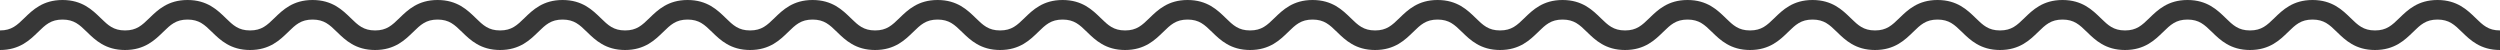<svg version="1.1" id="Layer_2" xmlns="http://www.w3.org/2000/svg" xmlns:xlink="http://www.w3.org/1999/xlink" x="0px" y="0px" width="1150px" height="23px" viewBox="0 0 1150 23" enable-background="new 0 0 1150 23" xml:space="preserve">
  <g>
    <path fill="#373737" d="M1150,23c-9.017,0-13.728-4.589-17.514-8.276c-3.412-3.323-5.877-5.724-11.234-5.724 c-5.358,0-7.823,2.401-11.235,5.724c-3.786,3.688-8.497,8.276-17.514,8.276s-13.728-4.589-17.514-8.276 c-3.412-3.323-5.877-5.724-11.234-5.724s-7.822,2.401-11.234,5.724c-3.786,3.688-8.497,8.276-17.514,8.276 s-13.729-4.589-17.515-8.276C1014.08,11.401,1011.615,9,1006.257,9c-5.357,0-7.822,2.401-11.234,5.724 C991.236,18.411,986.525,23,977.509,23s-13.728-4.589-17.514-8.276C956.583,11.401,954.118,9,948.761,9s-7.822,2.401-11.234,5.724 C933.74,18.411,929.028,23,920.012,23s-13.729-4.589-17.515-8.276C899.085,11.401,896.62,9,891.263,9s-7.822,2.401-11.234,5.724 C876.242,18.411,871.53,23,862.514,23s-13.729-4.589-17.515-8.276C841.587,11.401,839.122,9,833.764,9 c-5.355,0-7.82,2.4-11.231,5.723C818.747,18.411,814.036,23,805.021,23c-9.017,0-13.729-4.589-17.515-8.276 C784.094,11.401,781.629,9,776.271,9c-5.356,0-7.821,2.401-11.232,5.723C761.253,18.411,756.542,23,747.526,23 c-9.017,0-13.729-4.589-17.514-8.277C726.602,11.401,724.137,9,718.779,9s-7.821,2.401-11.233,5.723 C703.761,18.411,699.049,23,690.032,23c-9.016,0-13.727-4.589-17.512-8.276C669.109,11.401,666.645,9,661.287,9 s-7.822,2.401-11.234,5.724C646.267,18.411,641.556,23,632.539,23s-13.729-4.589-17.515-8.276C611.612,11.401,609.147,9,603.788,9 c-5.357,0-7.822,2.401-11.234,5.724C588.768,18.411,584.057,23,575.04,23c-9.016,0-13.728-4.589-17.514-8.276 C554.115,11.401,551.65,9,546.292,9s-7.823,2.401-11.234,5.724C531.272,18.411,526.561,23,517.544,23 c-9.017,0-13.729-4.589-17.514-8.276C496.619,11.401,494.153,9,488.796,9c-5.358,0-7.823,2.401-11.235,5.724 C473.774,18.411,469.062,23,460.046,23c-9.017,0-13.729-4.589-17.516-8.276C439.118,11.401,436.653,9,431.293,9 c-5.358,0-7.823,2.401-11.235,5.724C416.272,18.411,411.56,23,402.543,23s-13.729-4.589-17.515-8.276 C381.616,11.401,379.151,9,373.792,9c-5.358,0-7.823,2.401-11.235,5.724C358.771,18.411,354.059,23,345.042,23 s-13.729-4.589-17.515-8.276C324.114,11.401,321.649,9,316.291,9s-7.824,2.401-11.236,5.724C301.269,18.411,296.556,23,287.539,23 c-9.018,0-13.729-4.589-17.516-8.276C266.611,11.401,264.145,9,258.786,9c-5.357,0-7.822,2.401-11.234,5.724 C243.767,18.411,239.055,23,230.039,23c-9.017,0-13.729-4.589-17.515-8.276C209.112,11.401,206.647,9,201.289,9 s-7.824,2.401-11.236,5.724C186.267,18.411,181.555,23,172.538,23c-9.018,0-13.73-4.589-17.517-8.276 C151.609,11.401,149.144,9,143.784,9c-5.36,0-7.825,2.401-11.238,5.724c-3.787,3.687-8.5,8.276-17.517,8.276 c-9.018,0-13.73-4.589-17.517-8.276C94.099,11.401,91.633,9,86.273,9s-7.826,2.401-11.239,5.724C71.249,18.411,66.536,23,57.518,23 C48.5,23,43.787,18.412,40,14.724C36.586,11.401,34.12,9,28.759,9s-7.827,2.401-11.24,5.724C13.732,18.411,9.019,23,0,23v-9 c5.361,0,7.827-2.401,11.241-5.724C15.028,4.588,19.741,0,28.759,0s13.731,4.588,17.519,8.276C49.691,11.599,52.157,14,57.518,14 c5.36,0,7.825-2.401,11.238-5.724C72.543,4.589,77.255,0,86.273,0s13.73,4.589,17.517,8.276c3.413,3.323,5.879,5.724,11.239,5.724 s7.826-2.401,11.238-5.724C130.054,4.589,134.767,0,143.784,0s13.73,4.589,17.517,8.276c3.412,3.323,5.878,5.724,11.237,5.724 c5.358,0,7.824-2.401,11.236-5.724C187.56,4.589,192.272,0,201.289,0c9.017,0,13.729,4.589,17.515,8.276 c3.412,3.323,5.877,5.724,11.235,5.724c5.357,0,7.822-2.401,11.234-5.724C245.059,4.589,249.77,0,258.786,0 c9.017,0,13.729,4.589,17.516,8.276C279.714,11.599,282.18,14,287.539,14c5.359,0,7.824-2.401,11.236-5.724 C302.562,4.589,307.274,0,316.291,0c9.017,0,13.729,4.589,17.515,8.276c3.412,3.323,5.877,5.724,11.236,5.724 c5.359,0,7.824-2.401,11.236-5.724C360.063,4.589,364.775,0,373.792,0c9.017,0,13.729,4.589,17.516,8.276 C394.72,11.599,397.185,14,402.543,14s7.823-2.401,11.235-5.724C417.565,4.589,422.277,0,431.293,0 c9.018,0,13.729,4.589,17.516,8.276c3.412,3.323,5.877,5.724,11.236,5.724c5.358,0,7.823-2.401,11.235-5.724 C475.067,4.589,479.779,0,488.796,0c9.016,0,13.728,4.589,17.514,8.276c3.412,3.323,5.877,5.724,11.235,5.724 c5.357,0,7.822-2.401,11.234-5.724C532.564,4.589,537.275,0,546.292,0c9.016,0,13.728,4.589,17.514,8.276 C567.217,11.599,569.682,14,575.04,14c5.357,0,7.822-2.401,11.234-5.724C590.061,4.589,594.771,0,603.788,0 c9.018,0,13.729,4.589,17.516,8.276c3.412,3.323,5.877,5.724,11.235,5.724c5.357,0,7.822-2.401,11.234-5.724 C647.56,4.589,652.271,0,661.287,0s13.728,4.589,17.513,8.277C682.211,11.6,684.676,14,690.032,14 c5.357,0,7.822-2.401,11.234-5.724C705.052,4.589,709.764,0,718.779,0s13.728,4.589,17.513,8.276 c3.412,3.323,5.877,5.724,11.234,5.724c5.356,0,7.821-2.401,11.232-5.723C762.544,4.589,767.255,0,776.271,0 c9.017,0,13.729,4.589,17.515,8.276c3.412,3.323,5.877,5.724,11.235,5.724c5.356,0,7.821-2.401,11.232-5.724 C820.038,4.589,824.749,0,833.764,0c9.017,0,13.729,4.589,17.515,8.276C854.69,11.599,857.155,14,862.514,14 s7.823-2.401,11.235-5.724C877.535,4.589,882.247,0,891.263,0c9.017,0,13.728,4.589,17.514,8.276 c3.412,3.323,5.877,5.724,11.235,5.724s7.823-2.401,11.235-5.724C935.033,4.589,939.744,0,948.761,0s13.728,4.589,17.514,8.276 c3.412,3.323,5.877,5.724,11.234,5.724s7.822-2.401,11.234-5.724C992.529,4.589,997.24,0,1006.257,0s13.729,4.589,17.515,8.276 c3.412,3.323,5.877,5.724,11.235,5.724c5.357,0,7.822-2.401,11.234-5.724c3.786-3.688,8.497-8.276,17.514-8.276 s13.728,4.589,17.514,8.276c3.412,3.323,5.877,5.724,11.234,5.724s7.822-2.401,11.234-5.724c3.786-3.688,8.498-8.276,17.515-8.276 s13.728,4.589,17.514,8.276C1142.178,11.599,1144.643,14,1150,14V23z"/>
  </g>
</svg>
